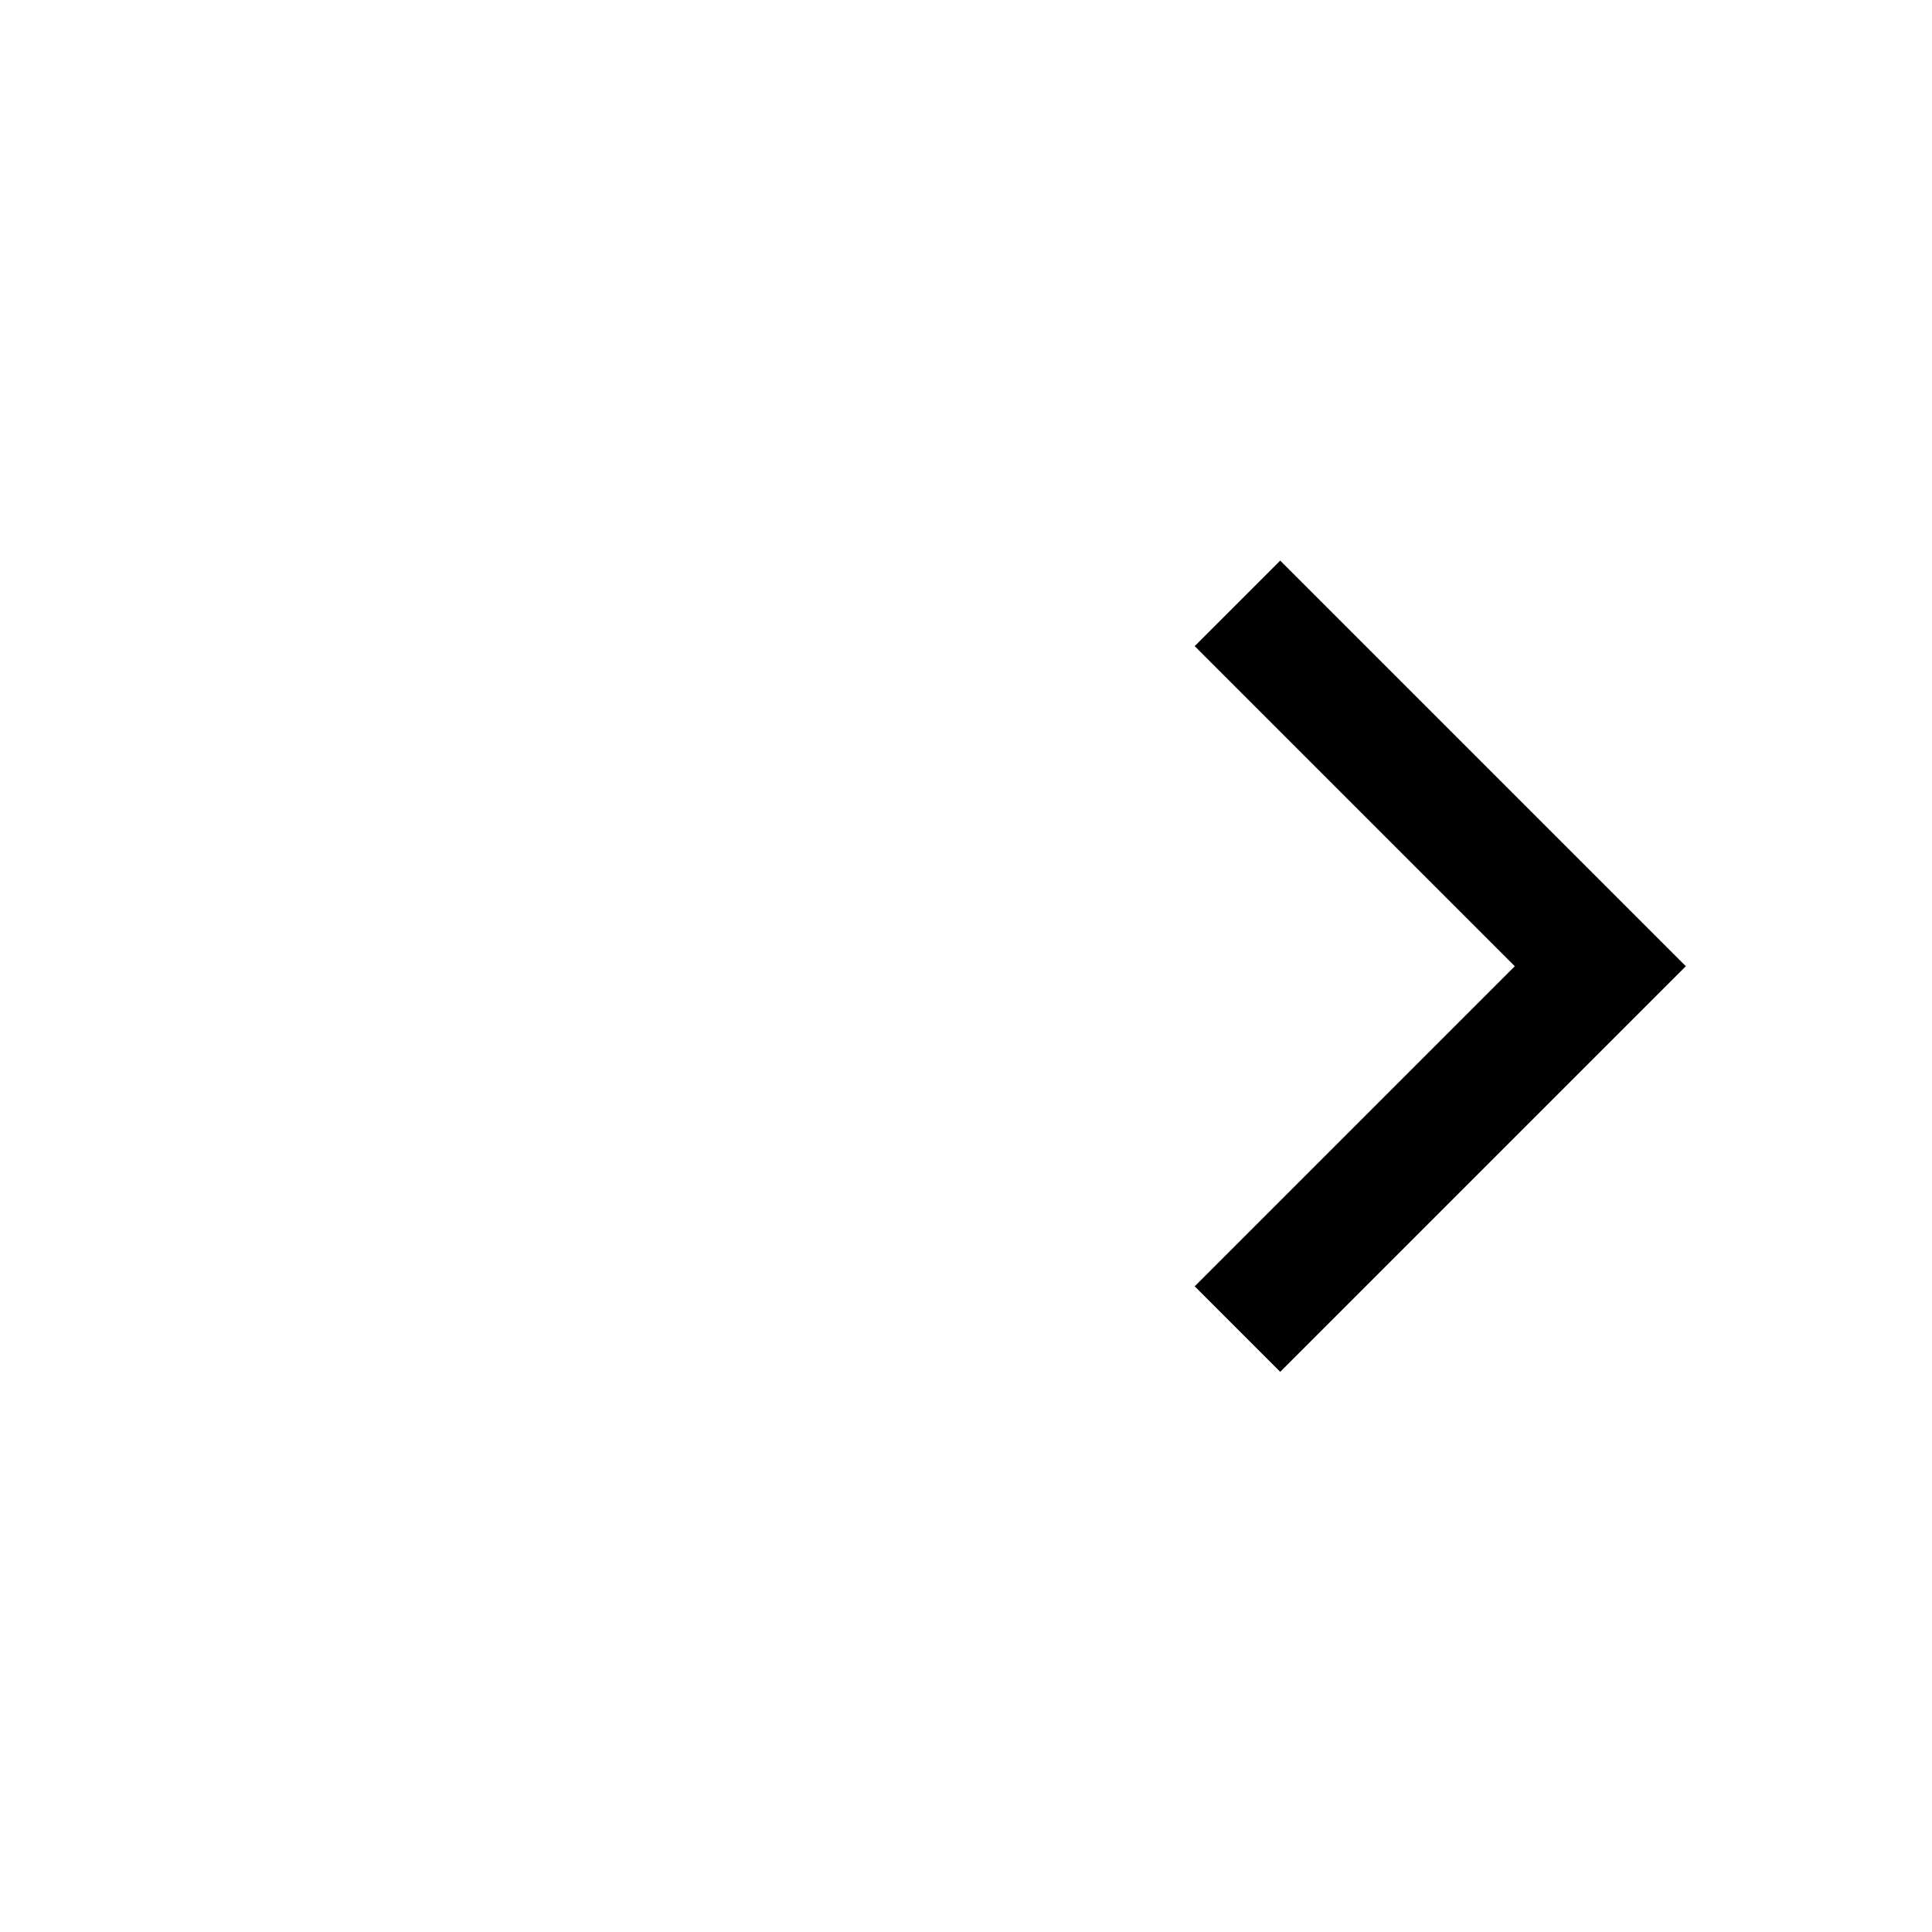 <?xml version="1.0" encoding="UTF-8" standalone="no"?><!--Created with Inkscape (http://www.inkscape.org/)--><svg width="16" height="16" viewBox="0 0 4.233 4.233" version="1.1" id="svg5" xmlns="http://www.w3.org/2000/svg" xmlns:svg="http://www.w3.org/2000/svg"><defs id="defs2"><marker style="overflow:visible" id="Arrow1" refX="0" refY="0" orient="auto-start-reverse" markerWidth="4.061" markerHeight="6.707" viewBox="0 0 4.061 6.707" preserveAspectRatio="xMidYMid"><path style="fill:none;stroke:context-stroke;stroke-width:1;stroke-linecap:butt" d="M 3,-3 0,0 3,3" id="path5057" transform="rotate(180,0.125,0)"/></marker></defs><g id="layer1" style="display:inline"><path style="fill:none;stroke:#ffffff;stroke-width:0.265;stroke-linecap:butt;stroke-linejoin:miter;stroke-dasharray:none;stroke-opacity:1;marker-end:url(#Arrow1)" d="M 0.529,2.117 H 3.44" id="path2244"/></g></svg>
